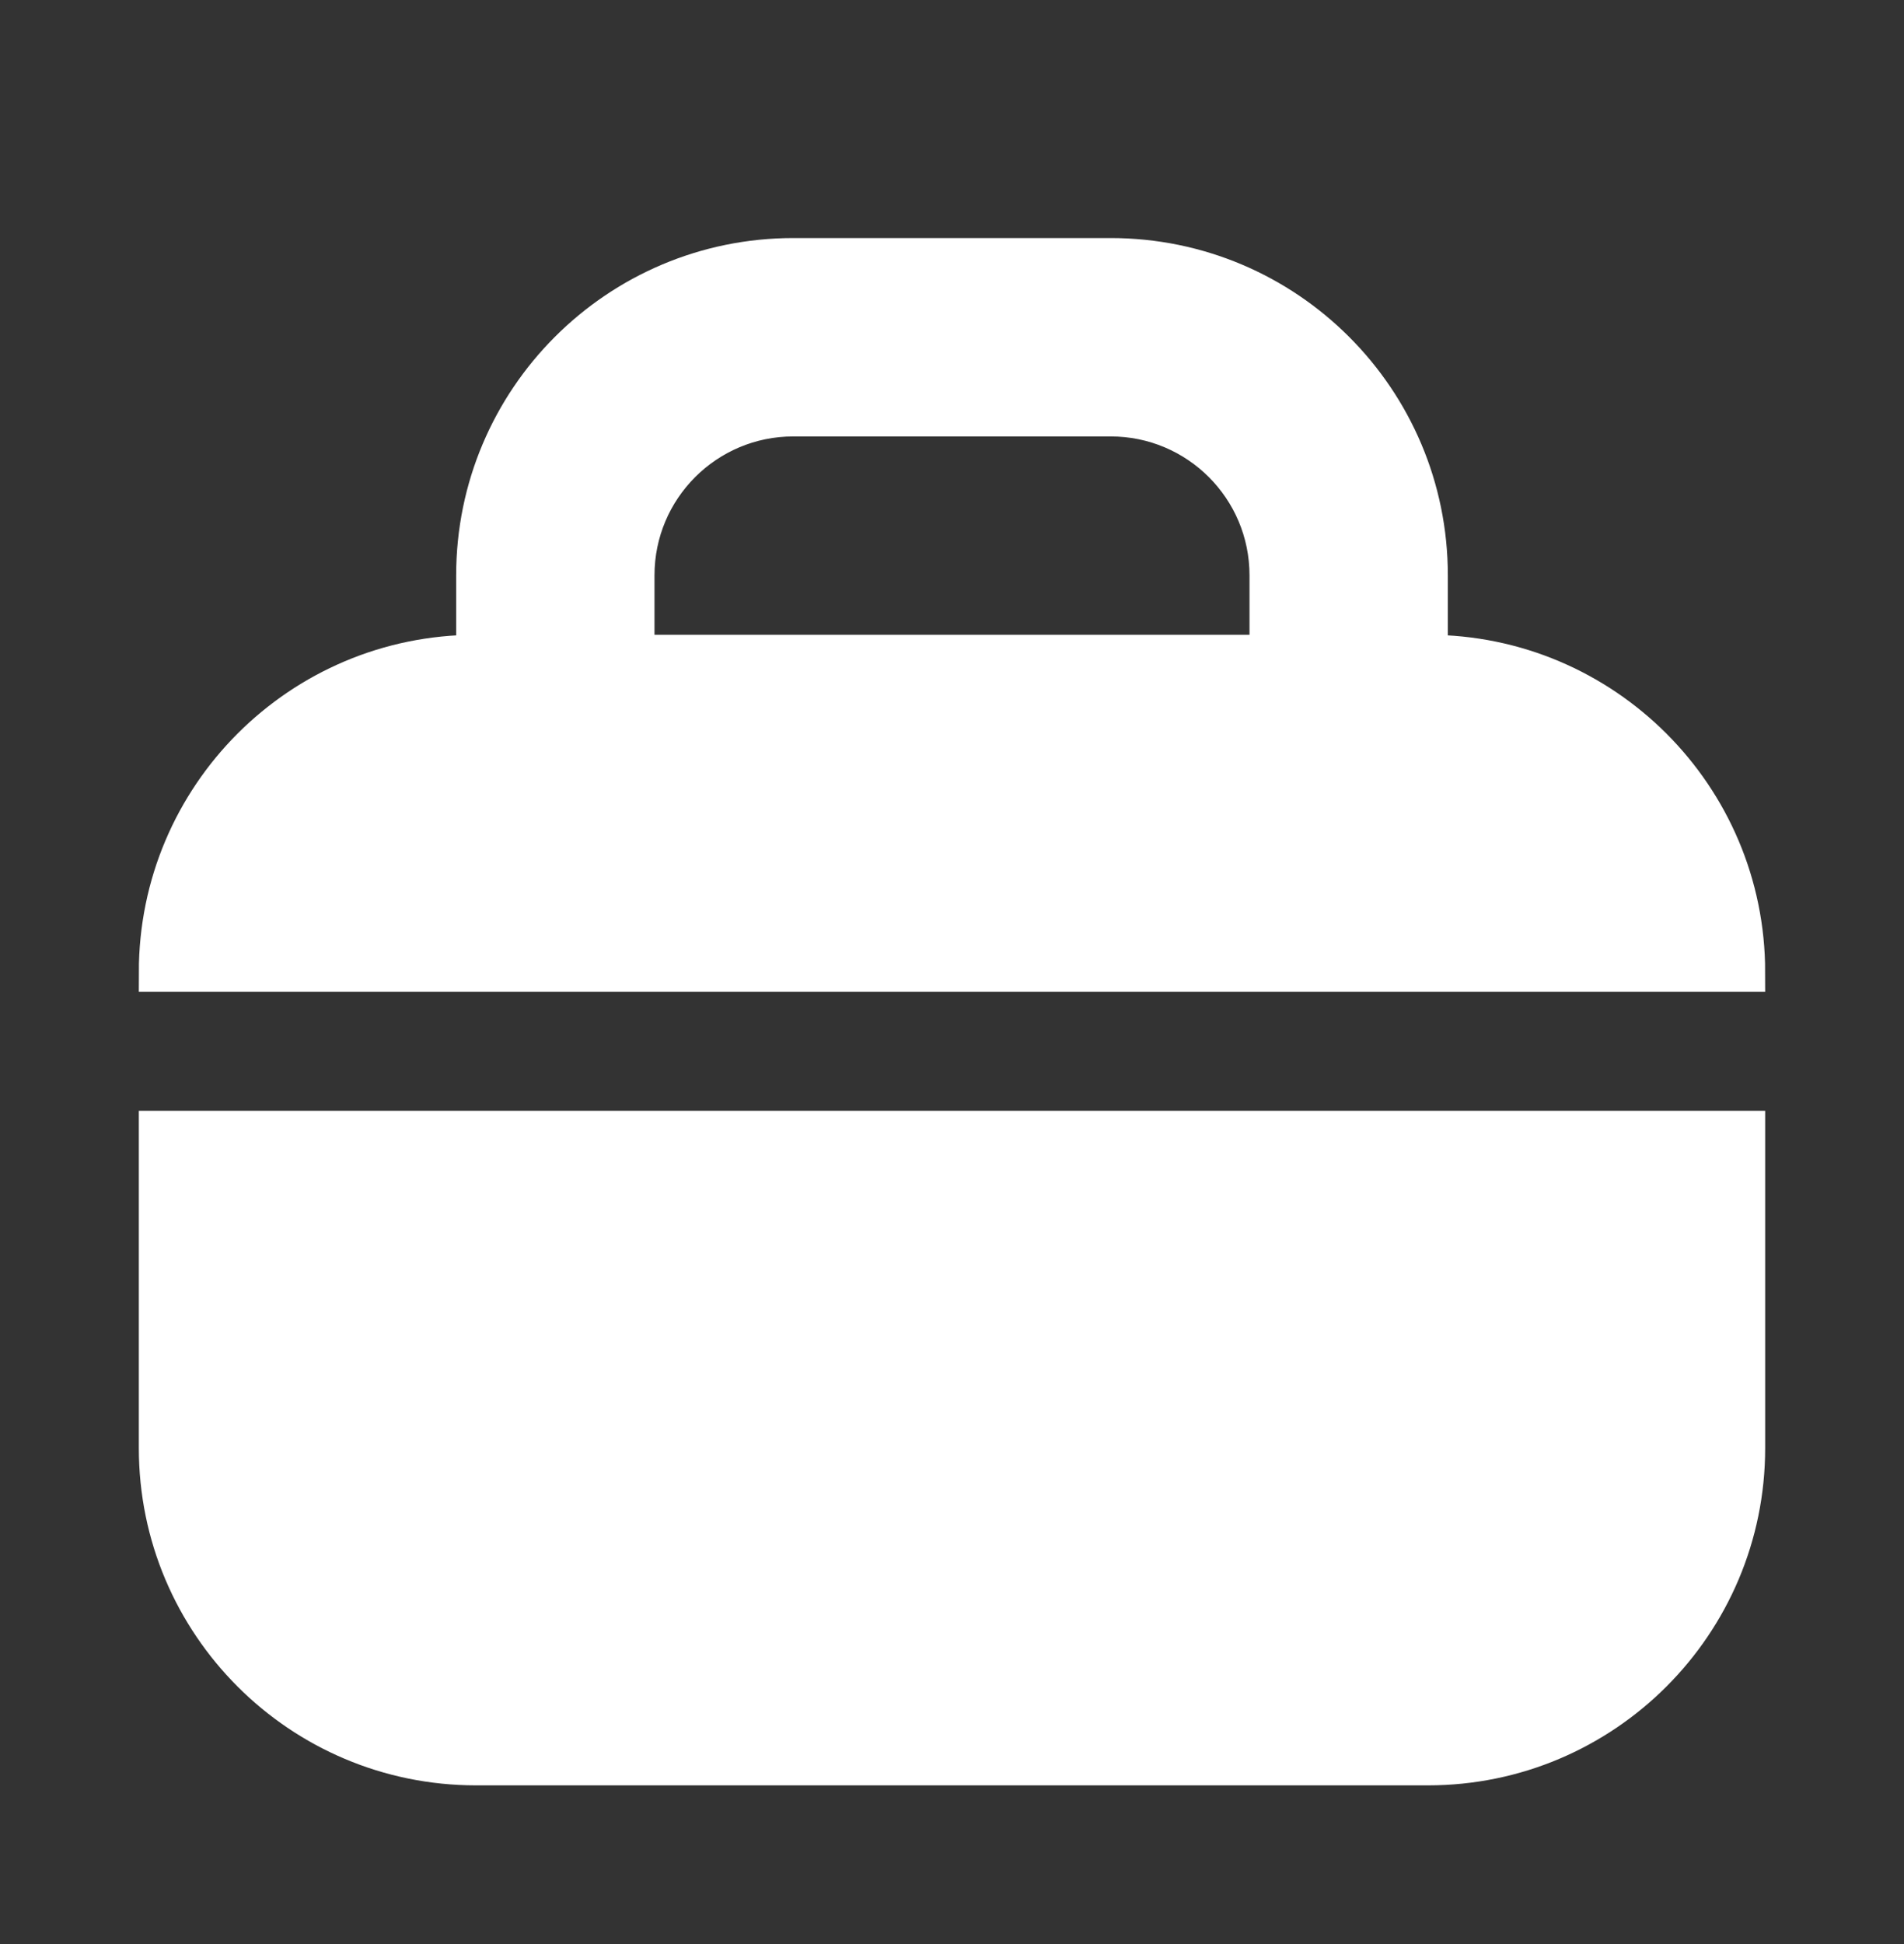 <svg width="48" height="49" viewBox="0 0 48 49" fill="none" xmlns="http://www.w3.org/2000/svg">
<rect x="0" y="0" width="48" height="49" fill="#333333" stroke="none"/>
<path fill-rule="evenodd" clip-rule="evenodd" d="M36 16.5C40.418 16.5 44 20.082 44 24.5H4C4 20.082 7.582 16.5 12 16.5V14.5C12 10.082 15.582 6.5 20 6.5H28C32.418 6.5 36 10.082 36 14.5V16.5ZM16 14.5V16.5H32V14.5C32 12.291 30.209 10.5 28 10.5H20C17.791 10.5 16 12.291 16 14.5Z" fill="white"/>
<path d="M4 36.5V28.5H44V36.5C44 40.918 40.418 44.5 36 44.5H12C7.582 44.5 4 40.918 4 36.5Z" fill="white"/>
<path fill-rule="evenodd" clip-rule="evenodd" d="M36 16.5C40.418 16.5 44 20.082 44 24.5H4C4 20.082 7.582 16.5 12 16.5V14.5C12 10.082 15.582 6.5 20 6.5H28C32.418 6.5 36 10.082 36 14.5V16.5ZM16 14.5V16.5H32V14.5C32 12.291 30.209 10.5 28 10.5H20C17.791 10.5 16 12.291 16 14.5Z" stroke="white"/>
<path d="M4 36.5V28.5H44V36.5C44 40.918 40.418 44.5 36 44.5H12C7.582 44.5 4 40.918 4 36.5Z" stroke="white"/>
</svg>
